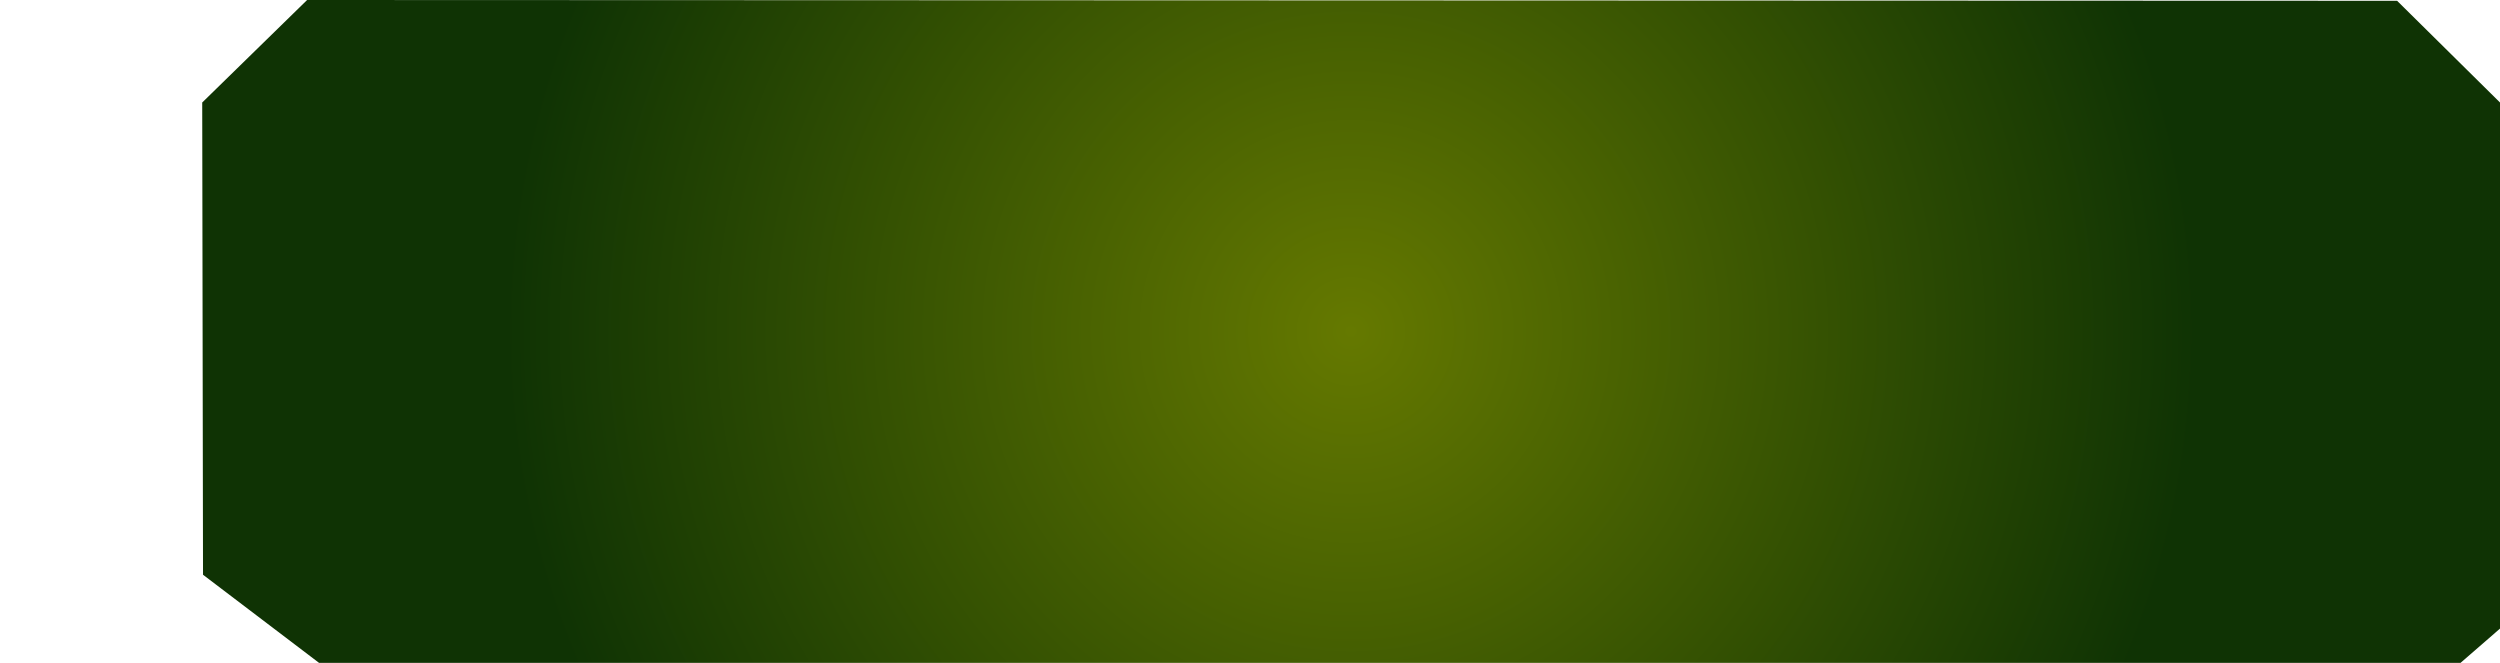<?xml version="1.0" encoding="utf-8"?>
<!-- Generator: Adobe Illustrator 24.1.2, SVG Export Plug-In . SVG Version: 6.00 Build 0)  -->
<svg version="1.1" id="fb249b6e-943f-4434-b242-0f2513c62a5e"
	 xmlns="http://www.w3.org/2000/svg" xmlns:xlink="http://www.w3.org/1999/xlink" x="0px" y="0px" viewBox="0 0 626.8 166.2"
	 style="enable-background:new 0 0 626.8 166.2;" xml:space="preserve">
<style type="text/css">
	.st0{fill:url(#SVGID_1_);}
</style>
<radialGradient id="SVGID_1_" cx="-1319.775" cy="-1784.725" r="211.984" gradientTransform="matrix(1 0 0 -1 1658.5 -1701.63)" gradientUnits="userSpaceOnUse">
	<stop  offset="0" style="stop-color:#657900"/>
	<stop  offset="1" style="stop-color:#0F3304"/>
</radialGradient>
<polygon class="st0" points="601,0.2 77,0 50.7,25.7 50.9,144.1 80,166.2 616.9,166.2 626.8,157.6 626.8,25.7 "/>
</svg>
